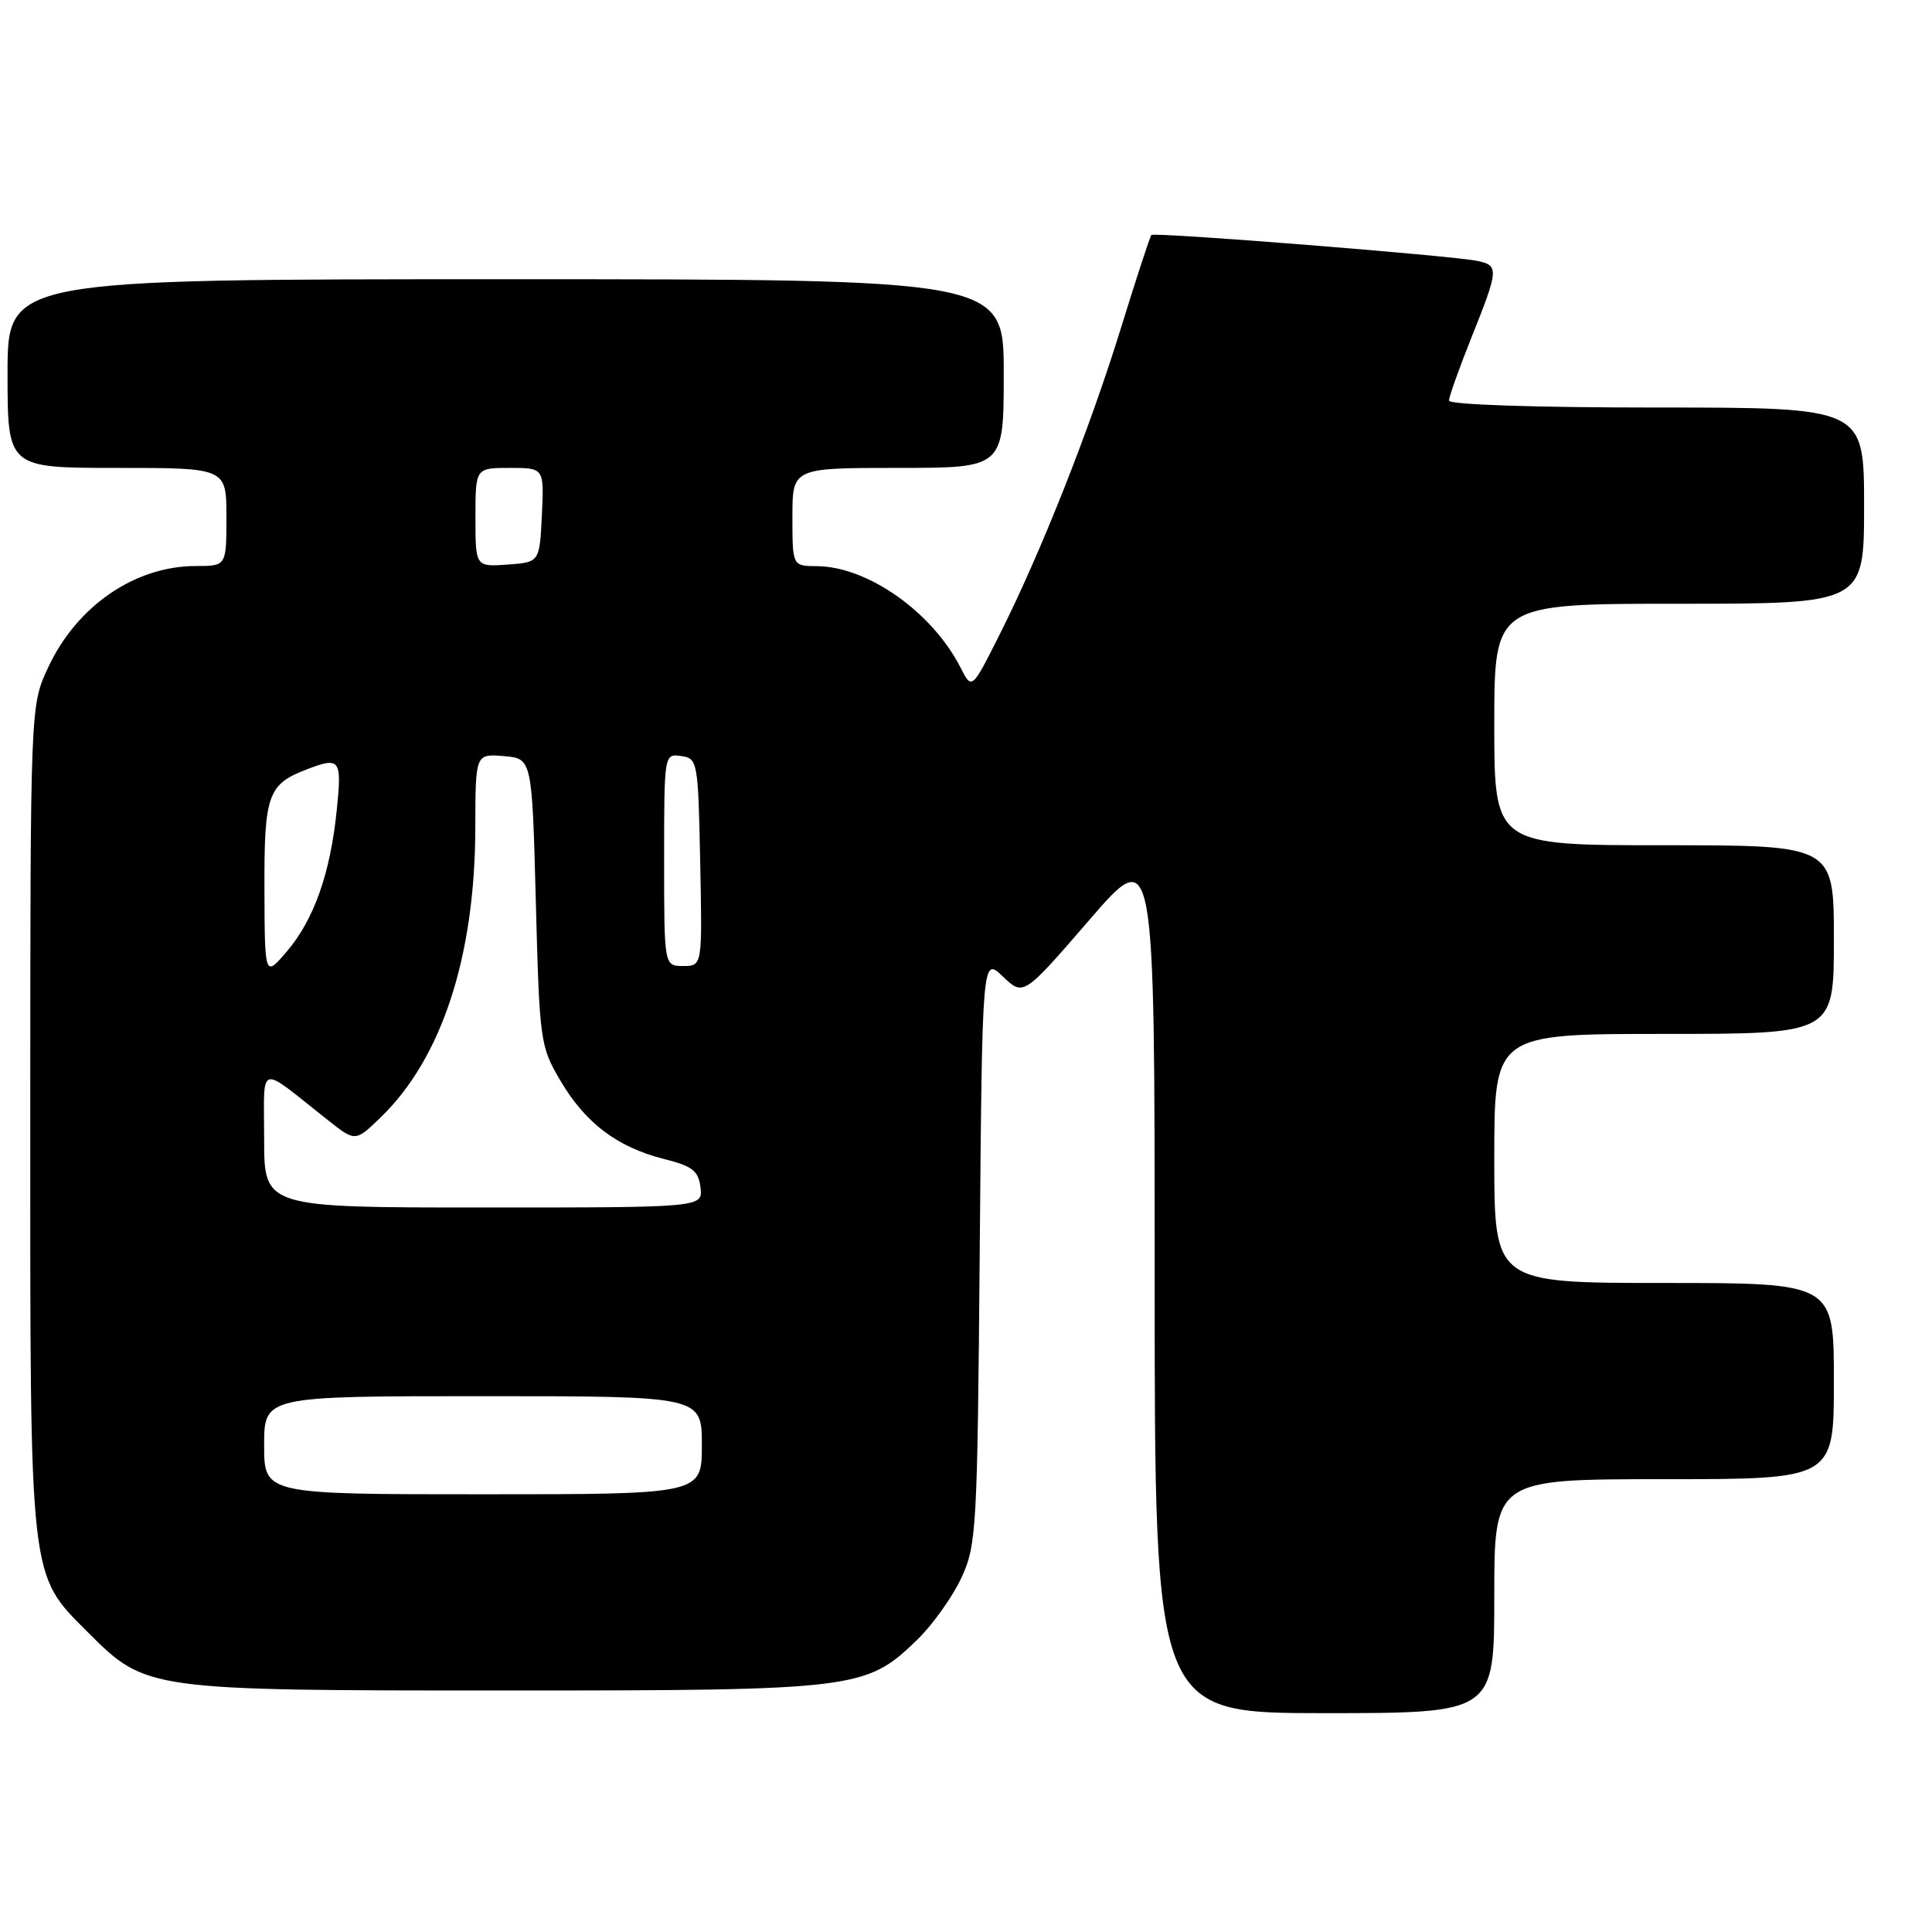 <?xml version="1.0" encoding="UTF-8" standalone="no"?>
<!DOCTYPE svg PUBLIC "-//W3C//DTD SVG 1.1//EN" "http://www.w3.org/Graphics/SVG/1.1/DTD/svg11.dtd" >
<svg xmlns="http://www.w3.org/2000/svg" xmlns:xlink="http://www.w3.org/1999/xlink" version="1.1" viewBox="0 0 256 256">
 <g >
 <path fill="currentColor"
d=" M 198.00 211.50 C 198.00 196.00 198.00 196.00 220.50 196.00 C 243.00 196.00 243.00 196.00 243.00 183.00 C 243.00 170.00 243.00 170.00 220.50 170.00 C 198.00 170.00 198.00 170.00 198.00 153.50 C 198.00 137.00 198.00 137.00 220.50 137.00 C 243.00 137.00 243.00 137.00 243.00 124.50 C 243.00 112.00 243.00 112.00 220.50 112.00 C 198.00 112.00 198.00 112.00 198.00 96.00 C 198.00 80.00 198.00 80.00 222.50 80.00 C 247.00 80.00 247.00 80.00 247.00 67.00 C 247.00 54.00 247.00 54.00 219.50 54.00 C 203.33 54.00 192.00 53.62 192.00 53.08 C 192.00 52.57 193.35 48.78 195.00 44.66 C 198.59 35.68 198.63 35.17 195.75 34.57 C 192.29 33.86 152.93 30.73 152.56 31.14 C 152.38 31.34 150.56 36.90 148.52 43.50 C 144.35 57.00 137.90 73.27 132.43 84.13 C 128.77 91.41 128.77 91.41 127.27 88.45 C 123.53 81.11 114.98 75.07 108.25 75.02 C 105.00 75.00 105.00 75.00 105.00 68.50 C 105.00 62.00 105.00 62.00 119.00 62.00 C 133.00 62.00 133.00 62.00 133.00 49.50 C 133.00 37.00 133.00 37.00 67.00 37.00 C 1.00 37.00 1.00 37.00 1.00 49.50 C 1.00 62.00 1.00 62.00 15.50 62.00 C 30.00 62.00 30.00 62.00 30.00 68.50 C 30.00 75.00 30.00 75.00 25.97 75.00 C 17.88 75.00 10.17 80.29 6.37 88.46 C 4.02 93.50 4.02 93.50 4.01 148.07 C 4.00 210.00 3.83 208.46 11.68 216.32 C 19.35 223.98 19.48 224.00 67.00 224.00 C 113.56 224.00 114.76 223.85 121.55 217.26 C 123.60 215.27 126.22 211.58 127.39 209.07 C 129.40 204.71 129.51 202.72 129.82 165.63 C 130.15 126.77 130.15 126.77 132.88 129.39 C 135.61 132.00 135.61 132.00 144.31 121.94 C 153.00 111.87 153.00 111.87 153.00 169.44 C 153.00 227.00 153.00 227.00 175.50 227.00 C 198.00 227.00 198.00 227.00 198.00 211.50 Z  M 35.00 191.50 C 35.00 185.00 35.00 185.00 64.00 185.00 C 93.00 185.00 93.00 185.00 93.00 191.50 C 93.00 198.00 93.00 198.00 64.00 198.00 C 35.00 198.00 35.00 198.00 35.00 191.50 Z  M 35.00 150.92 C 35.00 140.68 34.02 140.97 43.42 148.40 C 47.09 151.31 47.09 151.31 50.47 148.03 C 58.55 140.20 62.95 126.71 62.98 109.69 C 63.00 99.88 63.00 99.88 66.75 100.19 C 70.50 100.50 70.50 100.50 71.00 119.50 C 71.49 138.01 71.57 138.62 74.25 143.18 C 77.55 148.80 81.78 152.00 87.94 153.56 C 91.77 154.52 92.55 155.13 92.82 157.35 C 93.13 160.00 93.13 160.00 64.07 160.00 C 35.00 160.00 35.00 160.00 35.00 150.92 Z  M 35.04 117.82 C 35.00 105.27 35.48 103.91 40.72 101.92 C 45.06 100.26 45.32 100.61 44.62 107.36 C 43.77 115.74 41.59 121.88 38.00 126.08 C 35.08 129.50 35.08 129.50 35.04 117.82 Z  M 88.00 113.93 C 88.00 99.91 88.01 99.86 90.25 100.18 C 92.44 100.49 92.51 100.85 92.78 114.25 C 93.06 128.00 93.06 128.00 90.53 128.00 C 88.00 128.00 88.00 128.00 88.00 113.93 Z  M 63.00 68.56 C 63.00 62.00 63.00 62.00 67.55 62.00 C 72.10 62.00 72.10 62.00 71.80 68.25 C 71.50 74.50 71.50 74.50 67.25 74.81 C 63.00 75.11 63.00 75.11 63.00 68.56 Z "/>
</g>
</svg>
